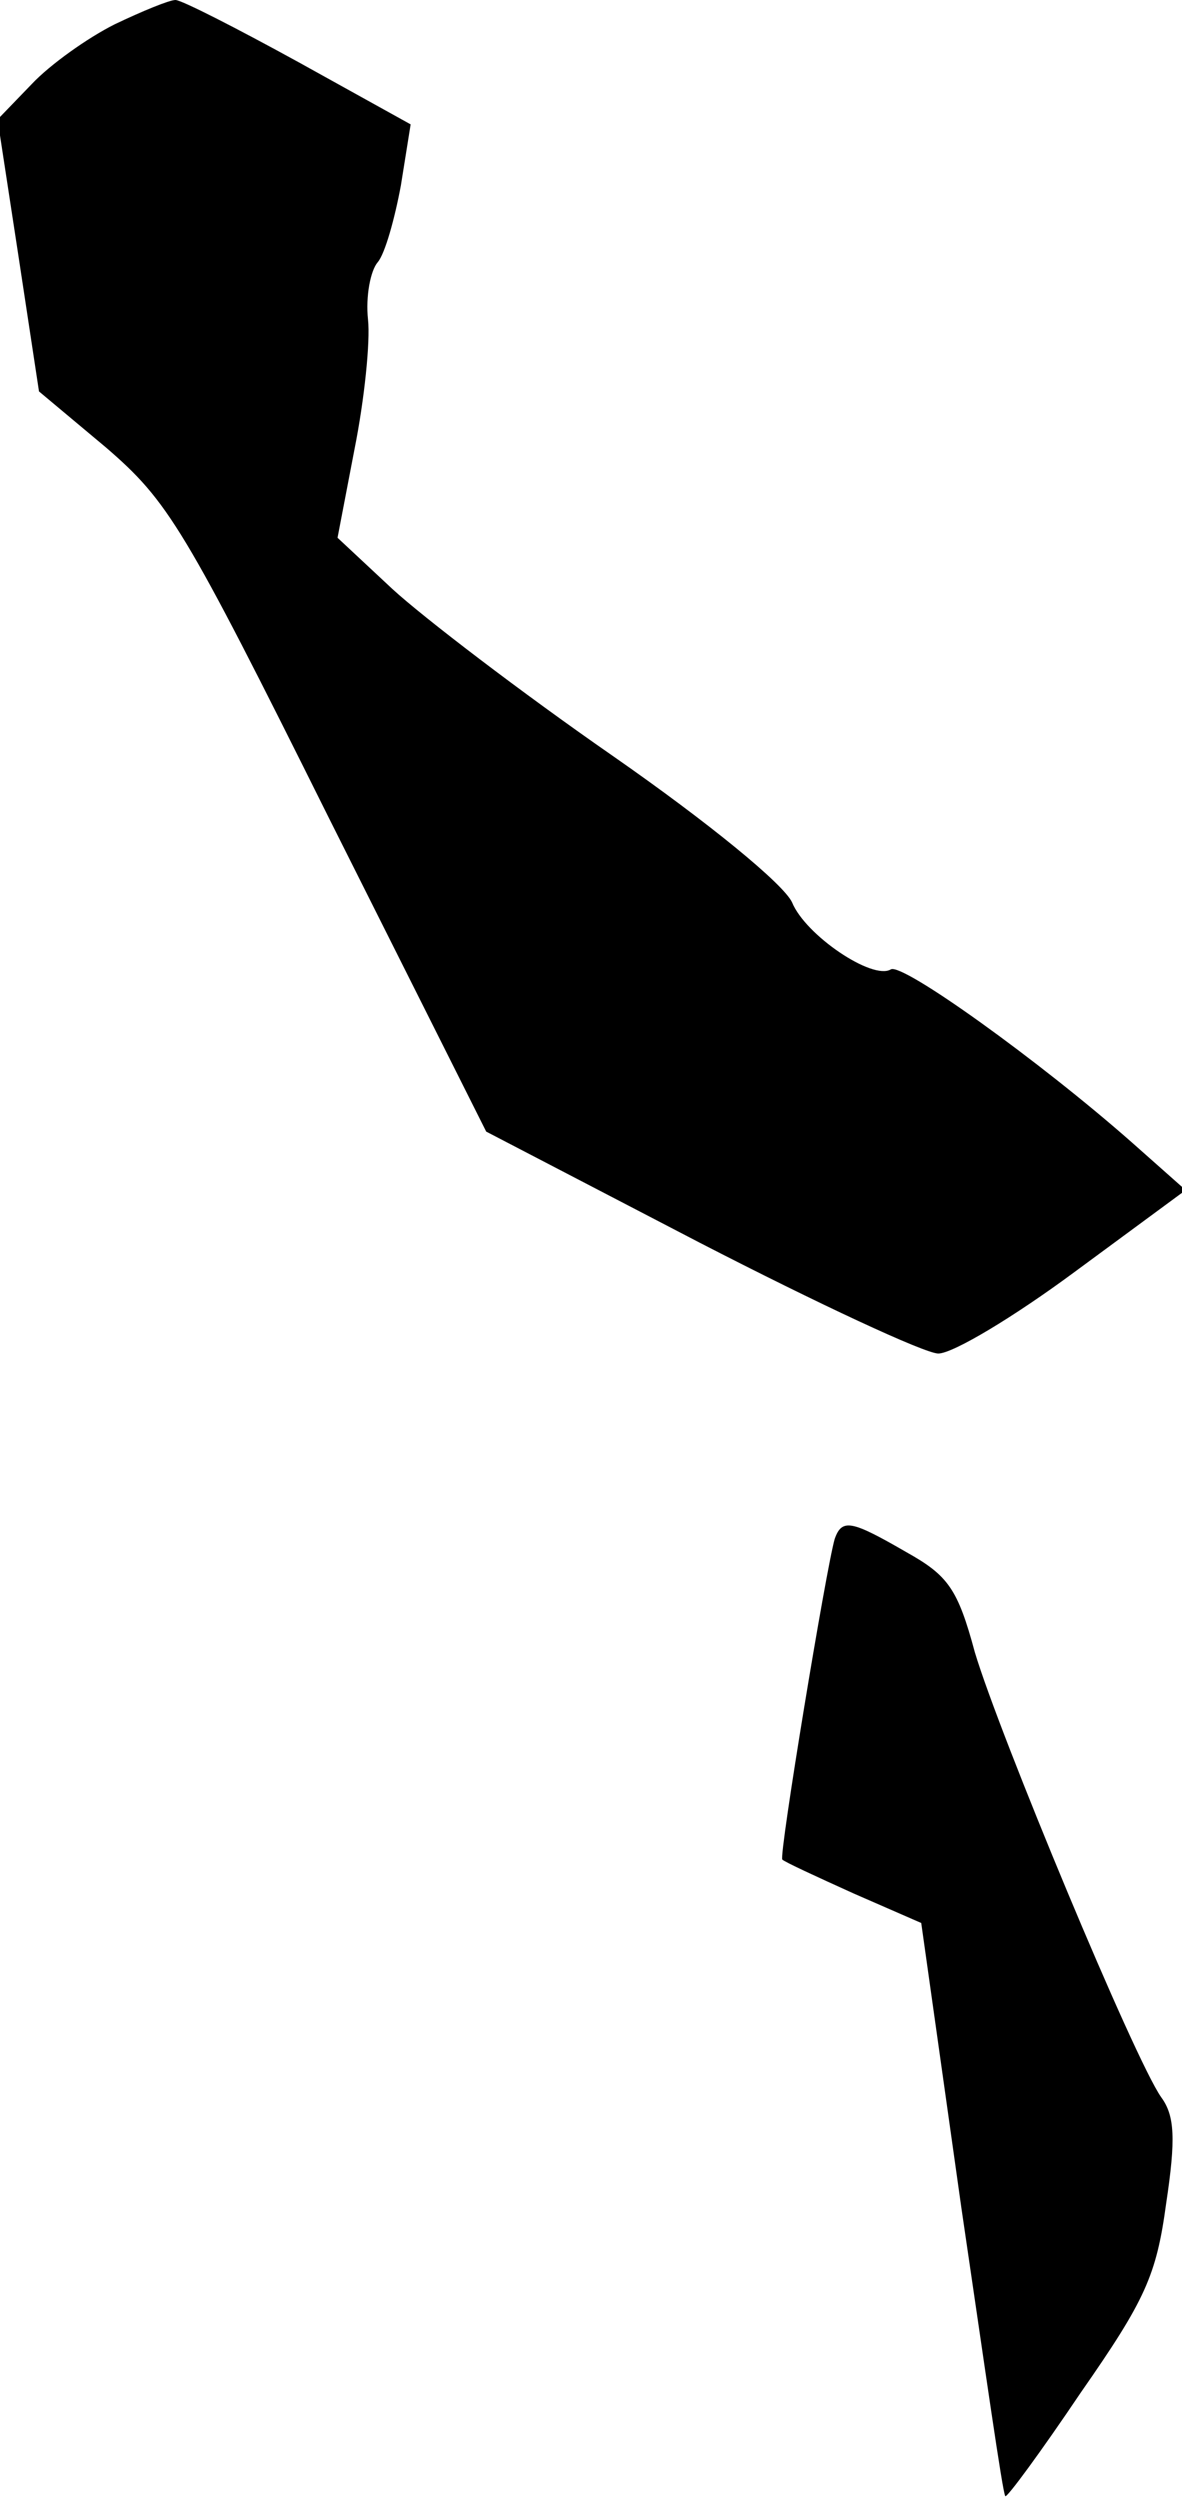 <?xml version="1.0" standalone="no"?>
<!DOCTYPE svg PUBLIC "-//W3C//DTD SVG 20010904//EN"
 "http://www.w3.org/TR/2001/REC-SVG-20010904/DTD/svg10.dtd">
<svg version="1.0" xmlns="http://www.w3.org/2000/svg"
 width="97pt" height="205pt" viewBox="0 0 97 205"
 preserveAspectRatio="xMidYMid meet">
<g transform="translate(0,205) scale(0.1,-0.1)"
fill="#000000" stroke="none">
<path fill="#000000" stroke="none" d="M94 2030 c-22 -11 -53 -33 -68 -49
l-28 -29 17 -111 17 -112 55 -46 c51 -44 64 -65 183 -304 l129 -257 175 -91
c97 -50 185 -91 196 -91 12 0 62 30 112 67 l91 67 -44 39 c-76 67 -189 148
-198 142 -15 -9 -70 28 -81 55 -7 15 -68 65 -147 120 -75 52 -156 114 -181
137 l-45 42 14 73 c8 40 13 88 11 106 -2 19 2 40 8 47 6 7 14 36 19 63 l8 50
-92 51 c-51 28 -96 51 -101 51 -5 0 -27 -9 -50 -20z"/>
<path fill="#000000" stroke="none" d="M685 788 c-7 -24 -46 -260 -43 -263 2
-2 28 -14 59 -28 l55 -24 33 -234 c19 -129 34 -235 36 -236 1 -2 29 36 62 85
53 76 62 96 70 155 8 53 7 72 -4 87 -22 31 -133 298 -153 365 -14 52 -22 63
-56 82 -45 26 -53 28 -59 11z"/>
</g>
</svg>
